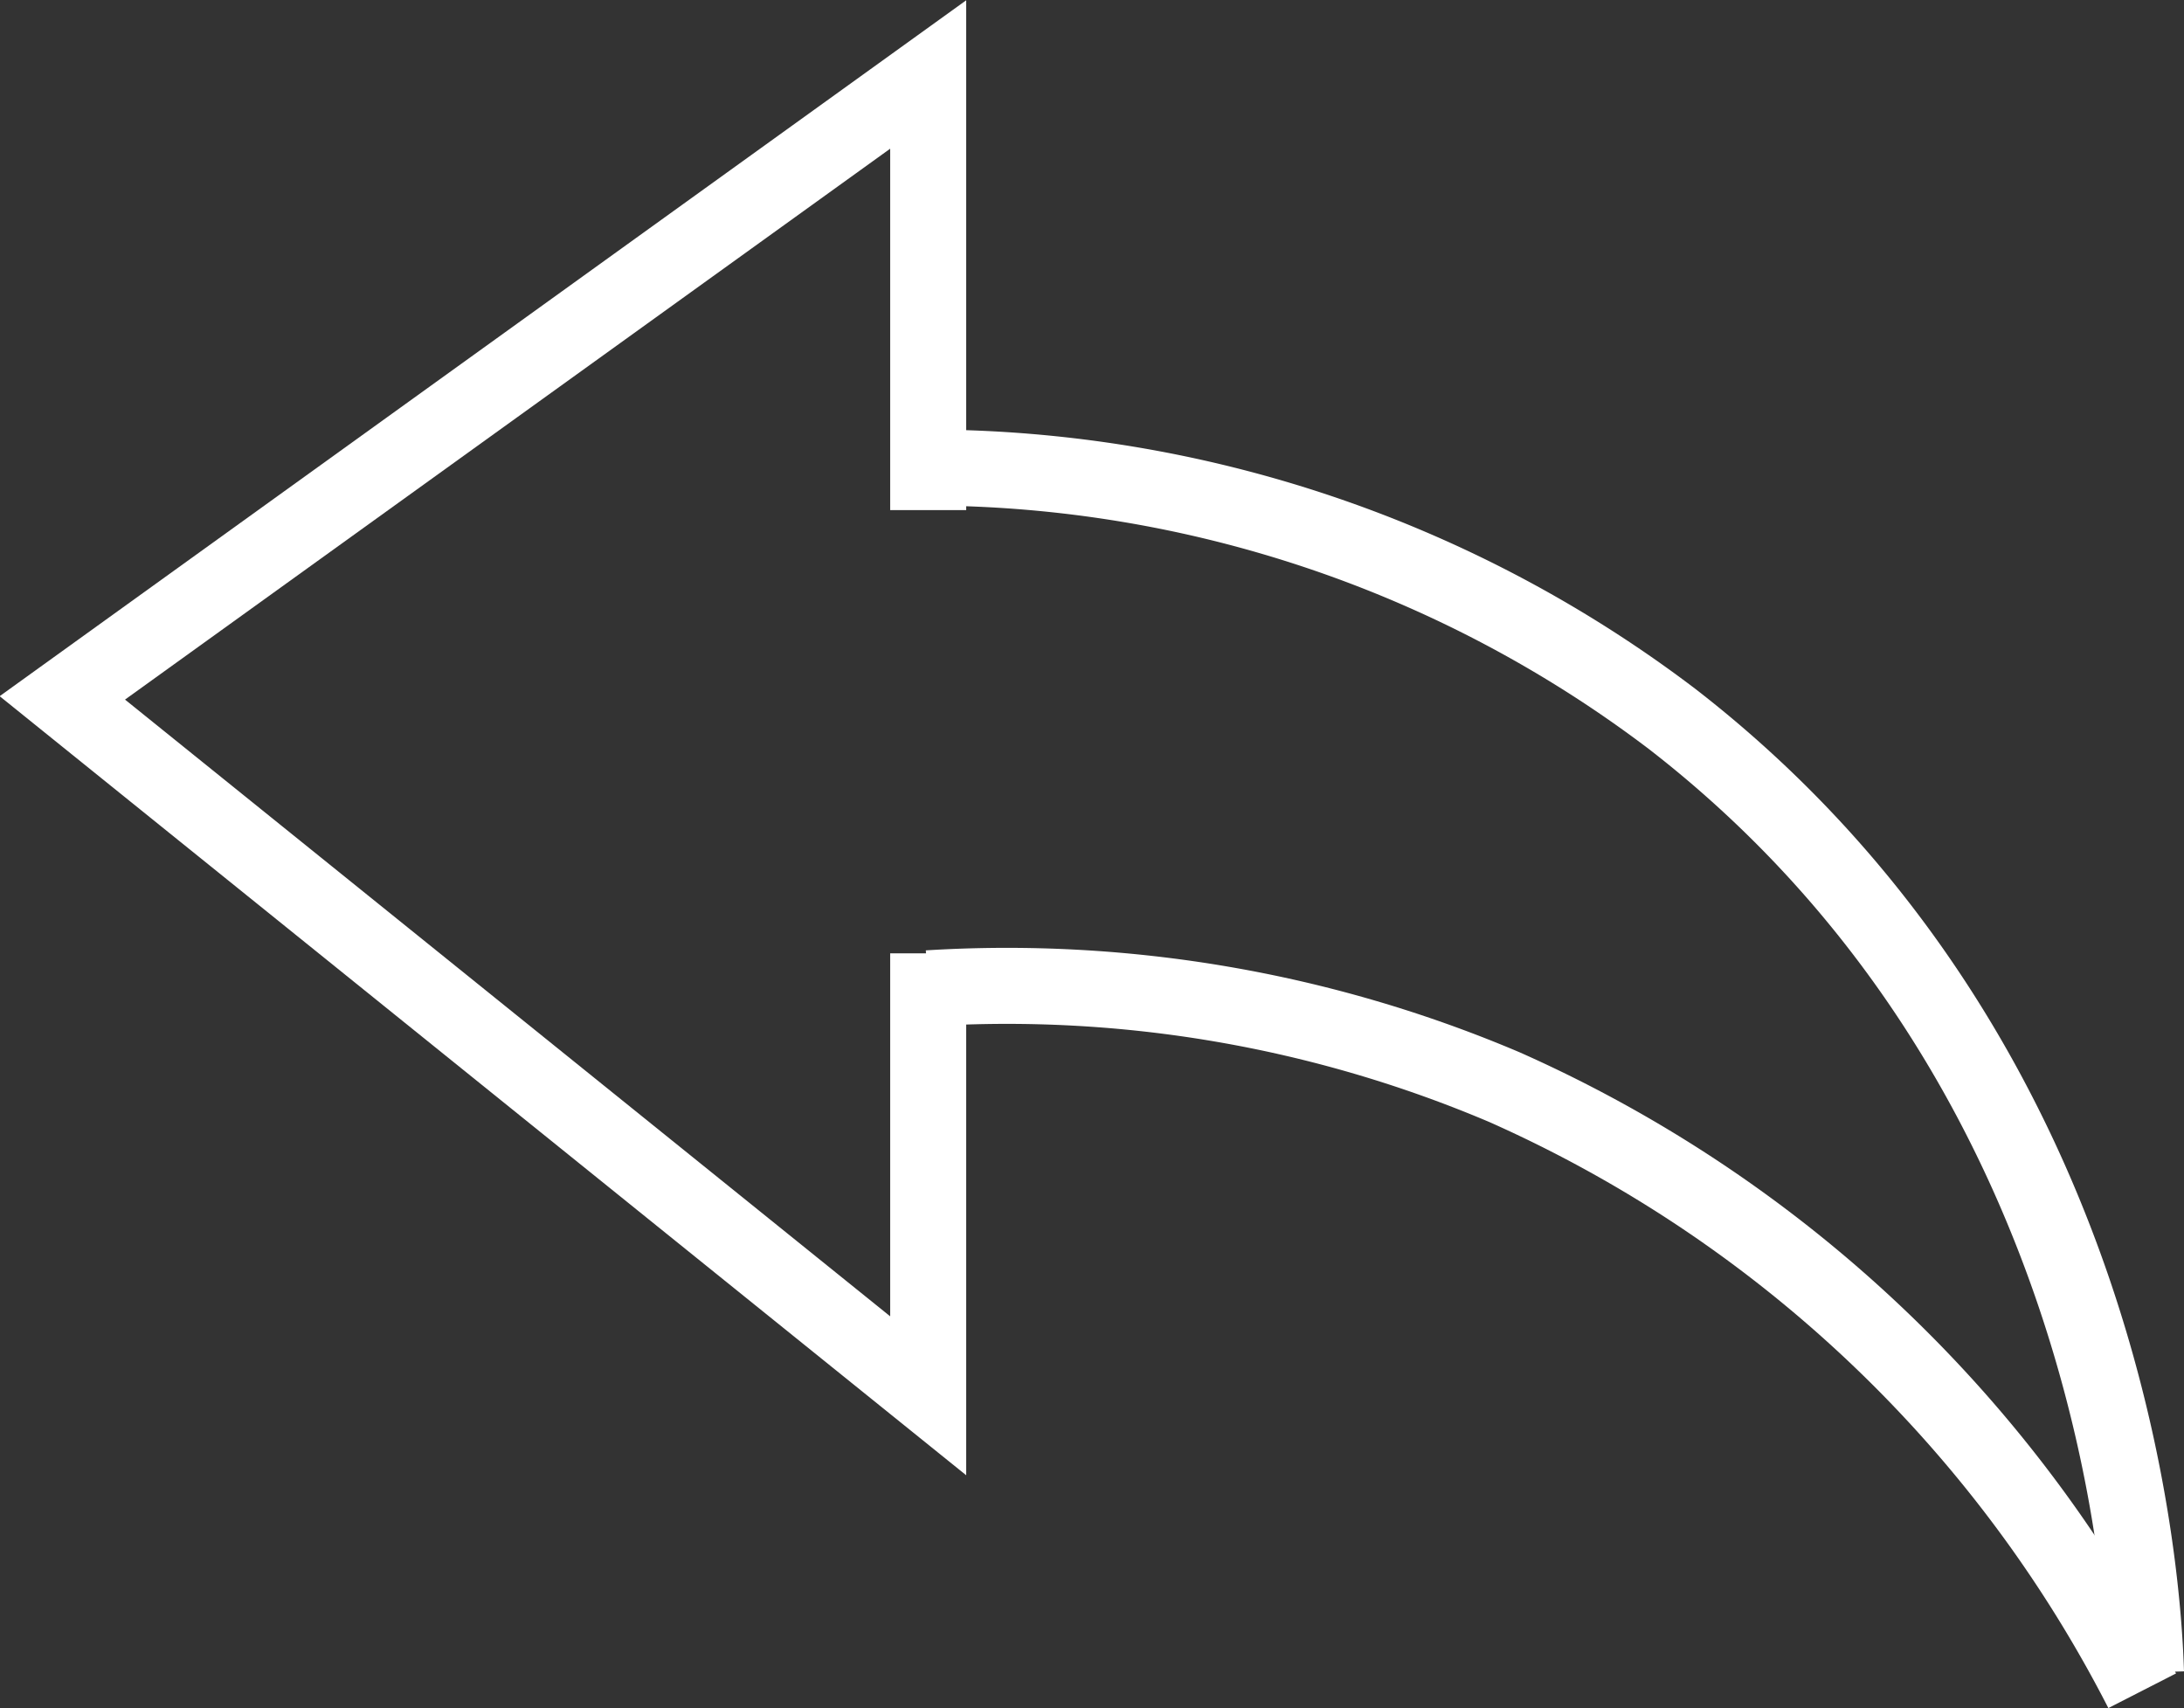 <svg xmlns="http://www.w3.org/2000/svg" viewBox="0 0 28.73 22.47"><rect x="0" y="0" width="28.73" height="22.47" fill="#333333" stroke="none"/><defs><style>.cls-1{fill:none;stroke:#ffffff;stroke-miterlimit:10;}</style></defs><g id="Layer_2" data-name="Layer 2"><g id="Icons"><polyline class="cls-1" points="12.21 6.71 12.21 0.98 0.82 9.18 12.21 18.36 12.21 12.54"/><path class="cls-1" d="M28.18,22.24a17.32,17.32,0,0,0-8.39-7.94A16.74,16.74,0,0,0,12.21,13"/><path class="cls-1" d="M12.21,6.15A16.24,16.24,0,0,1,22,9.46C27.86,14,28.2,21,28.23,22"/></g></g></svg>